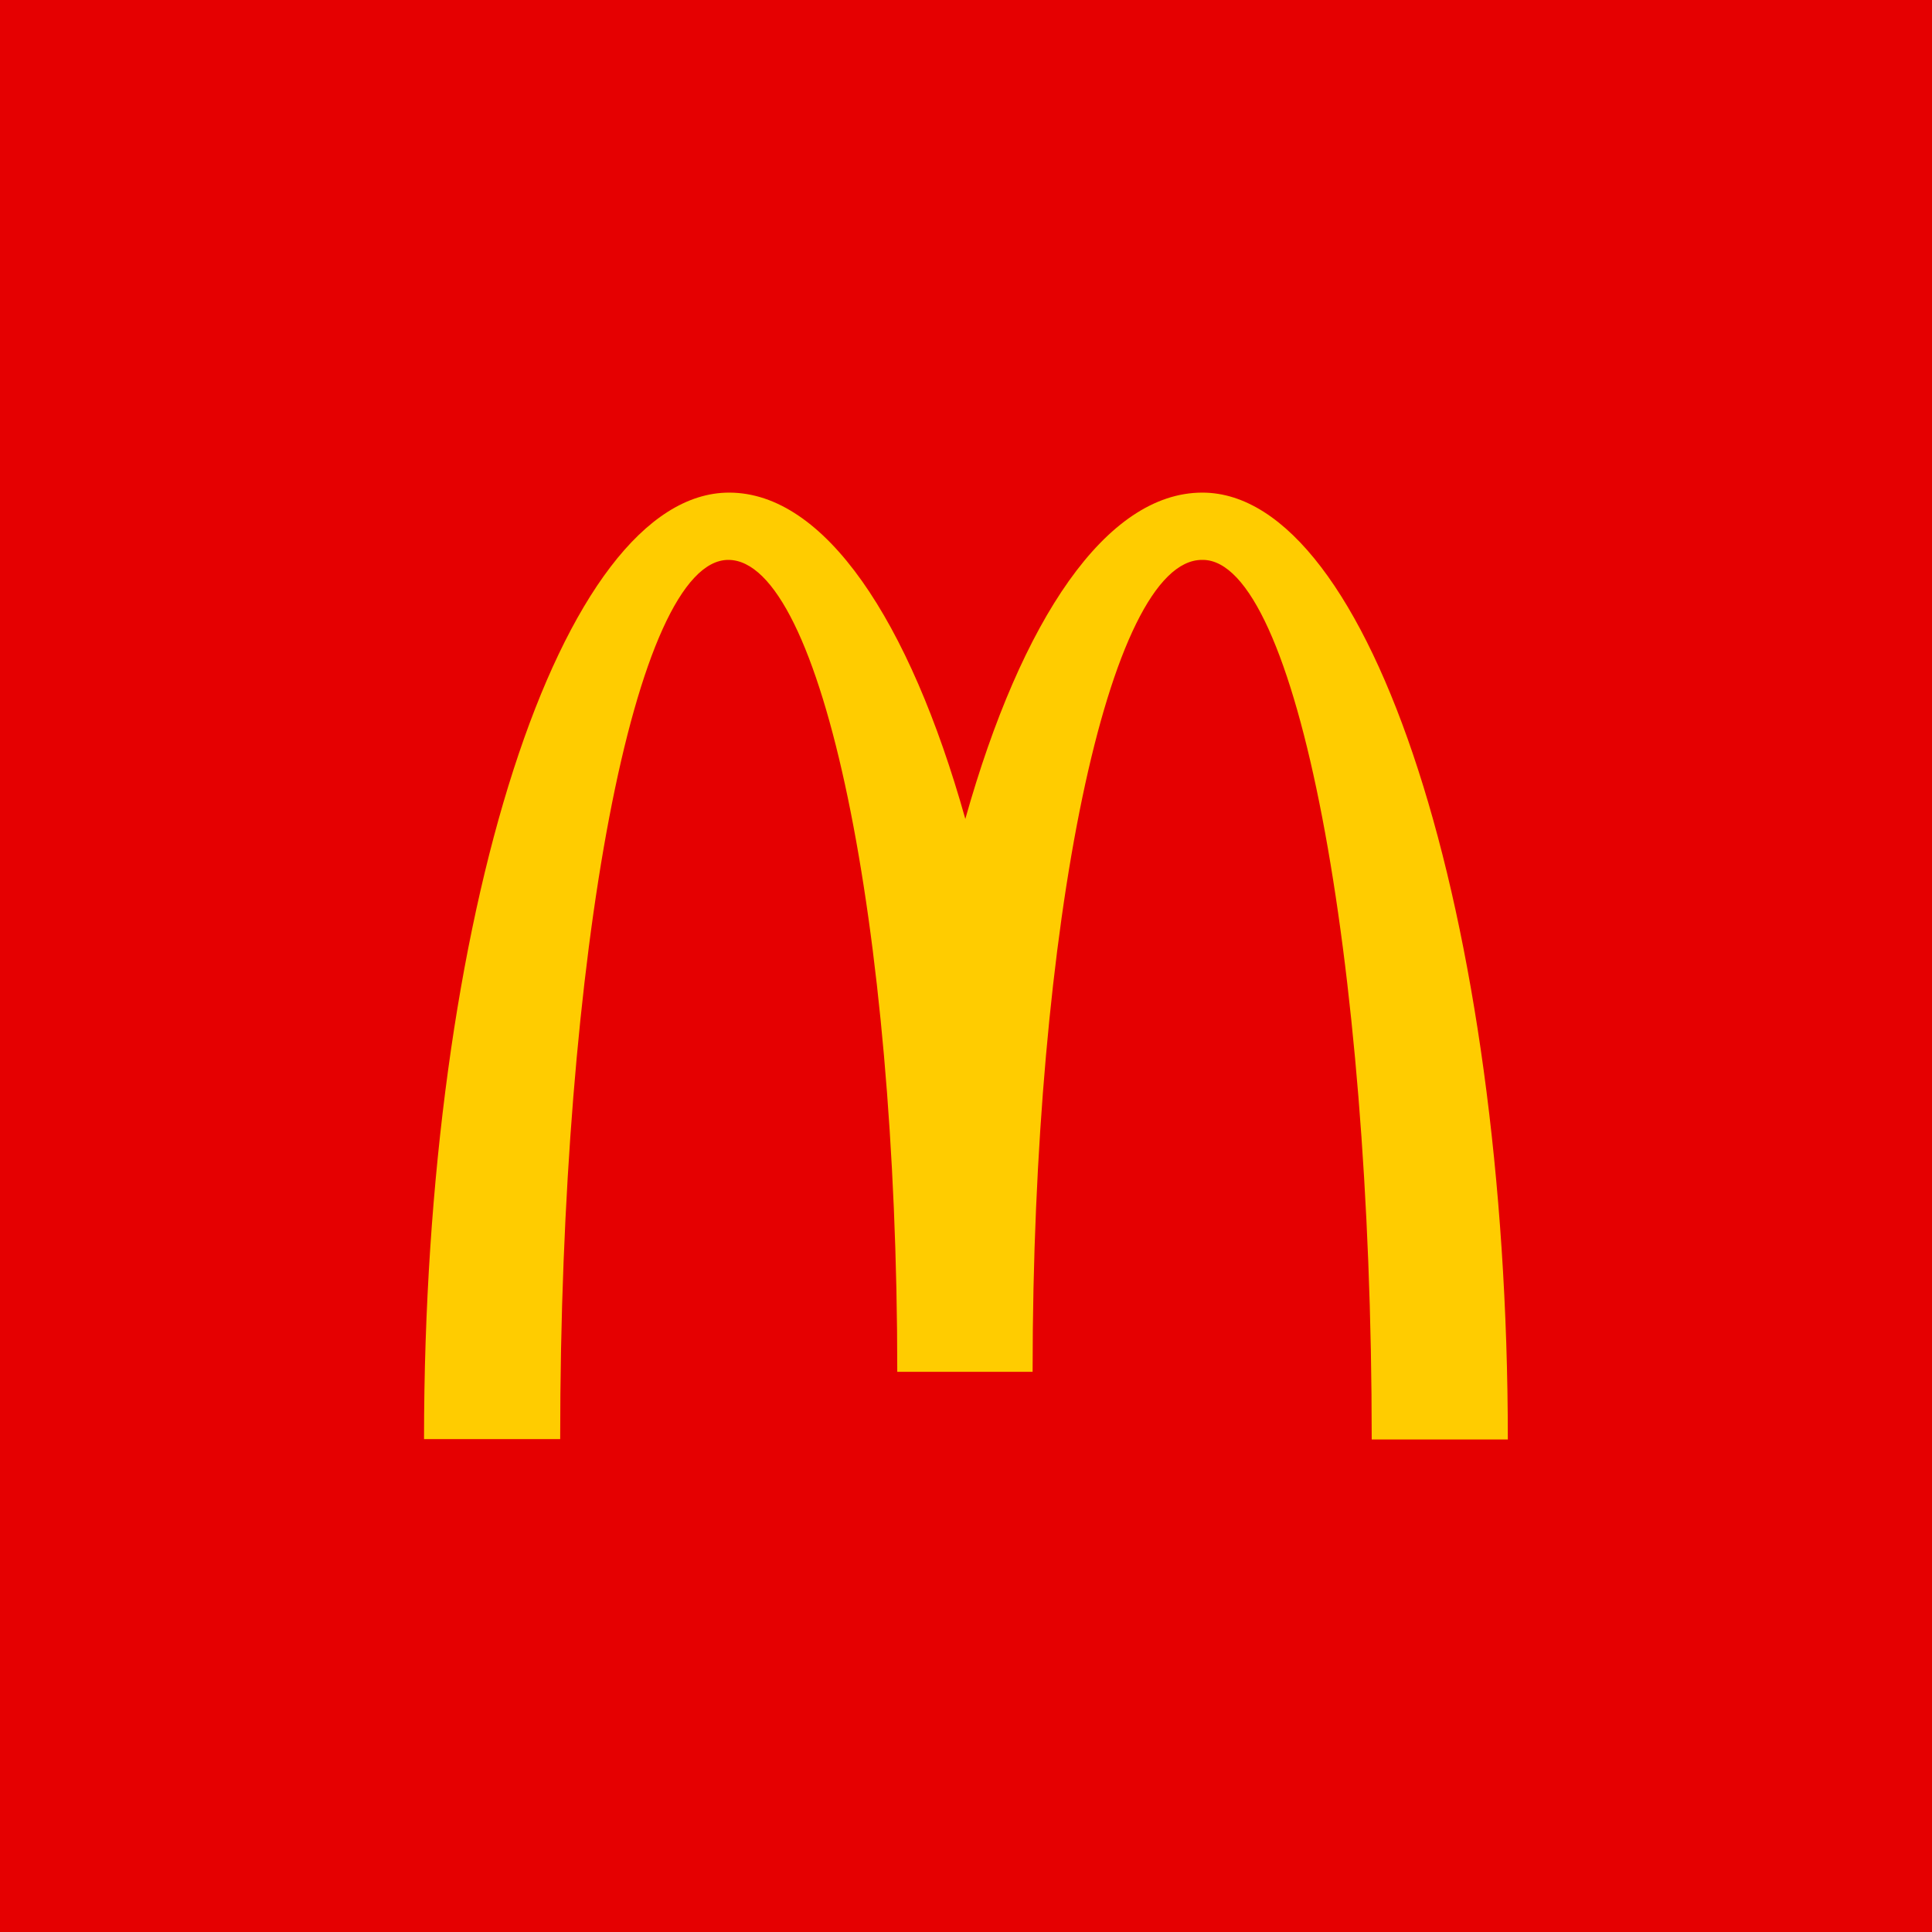 <svg width="40" height="40" viewBox="0 0 40 40" fill="none" xmlns="http://www.w3.org/2000/svg">
<g clip-path="url(#clip0_1270_35497)">
<path d="M40 0H0V40H40V0Z" fill="#E50001"/>
<path d="M33.579 6.42H6.418V33.58H33.579V6.42Z" fill="#E50001"/>
<path d="M24.902 11.592C26.833 11.592 28.4 19.74 28.4 29.803H31.218C31.218 18.969 28.375 10.199 24.893 10.199C22.904 10.199 21.147 12.827 19.986 16.955C18.826 12.827 17.069 10.199 15.096 10.199C11.614 10.199 8.779 18.961 8.779 29.795H11.598C11.598 19.732 13.148 11.592 15.079 11.592C17.011 11.592 18.577 19.119 18.577 28.402H21.379C21.379 19.118 22.954 11.592 24.885 11.592" fill="#FFCC00"/>
</g>
<defs>
<clipPath id="clip0_1270_35497">
<rect width="40" height="40" fill="white"/>
</clipPath>
</defs>
</svg>
